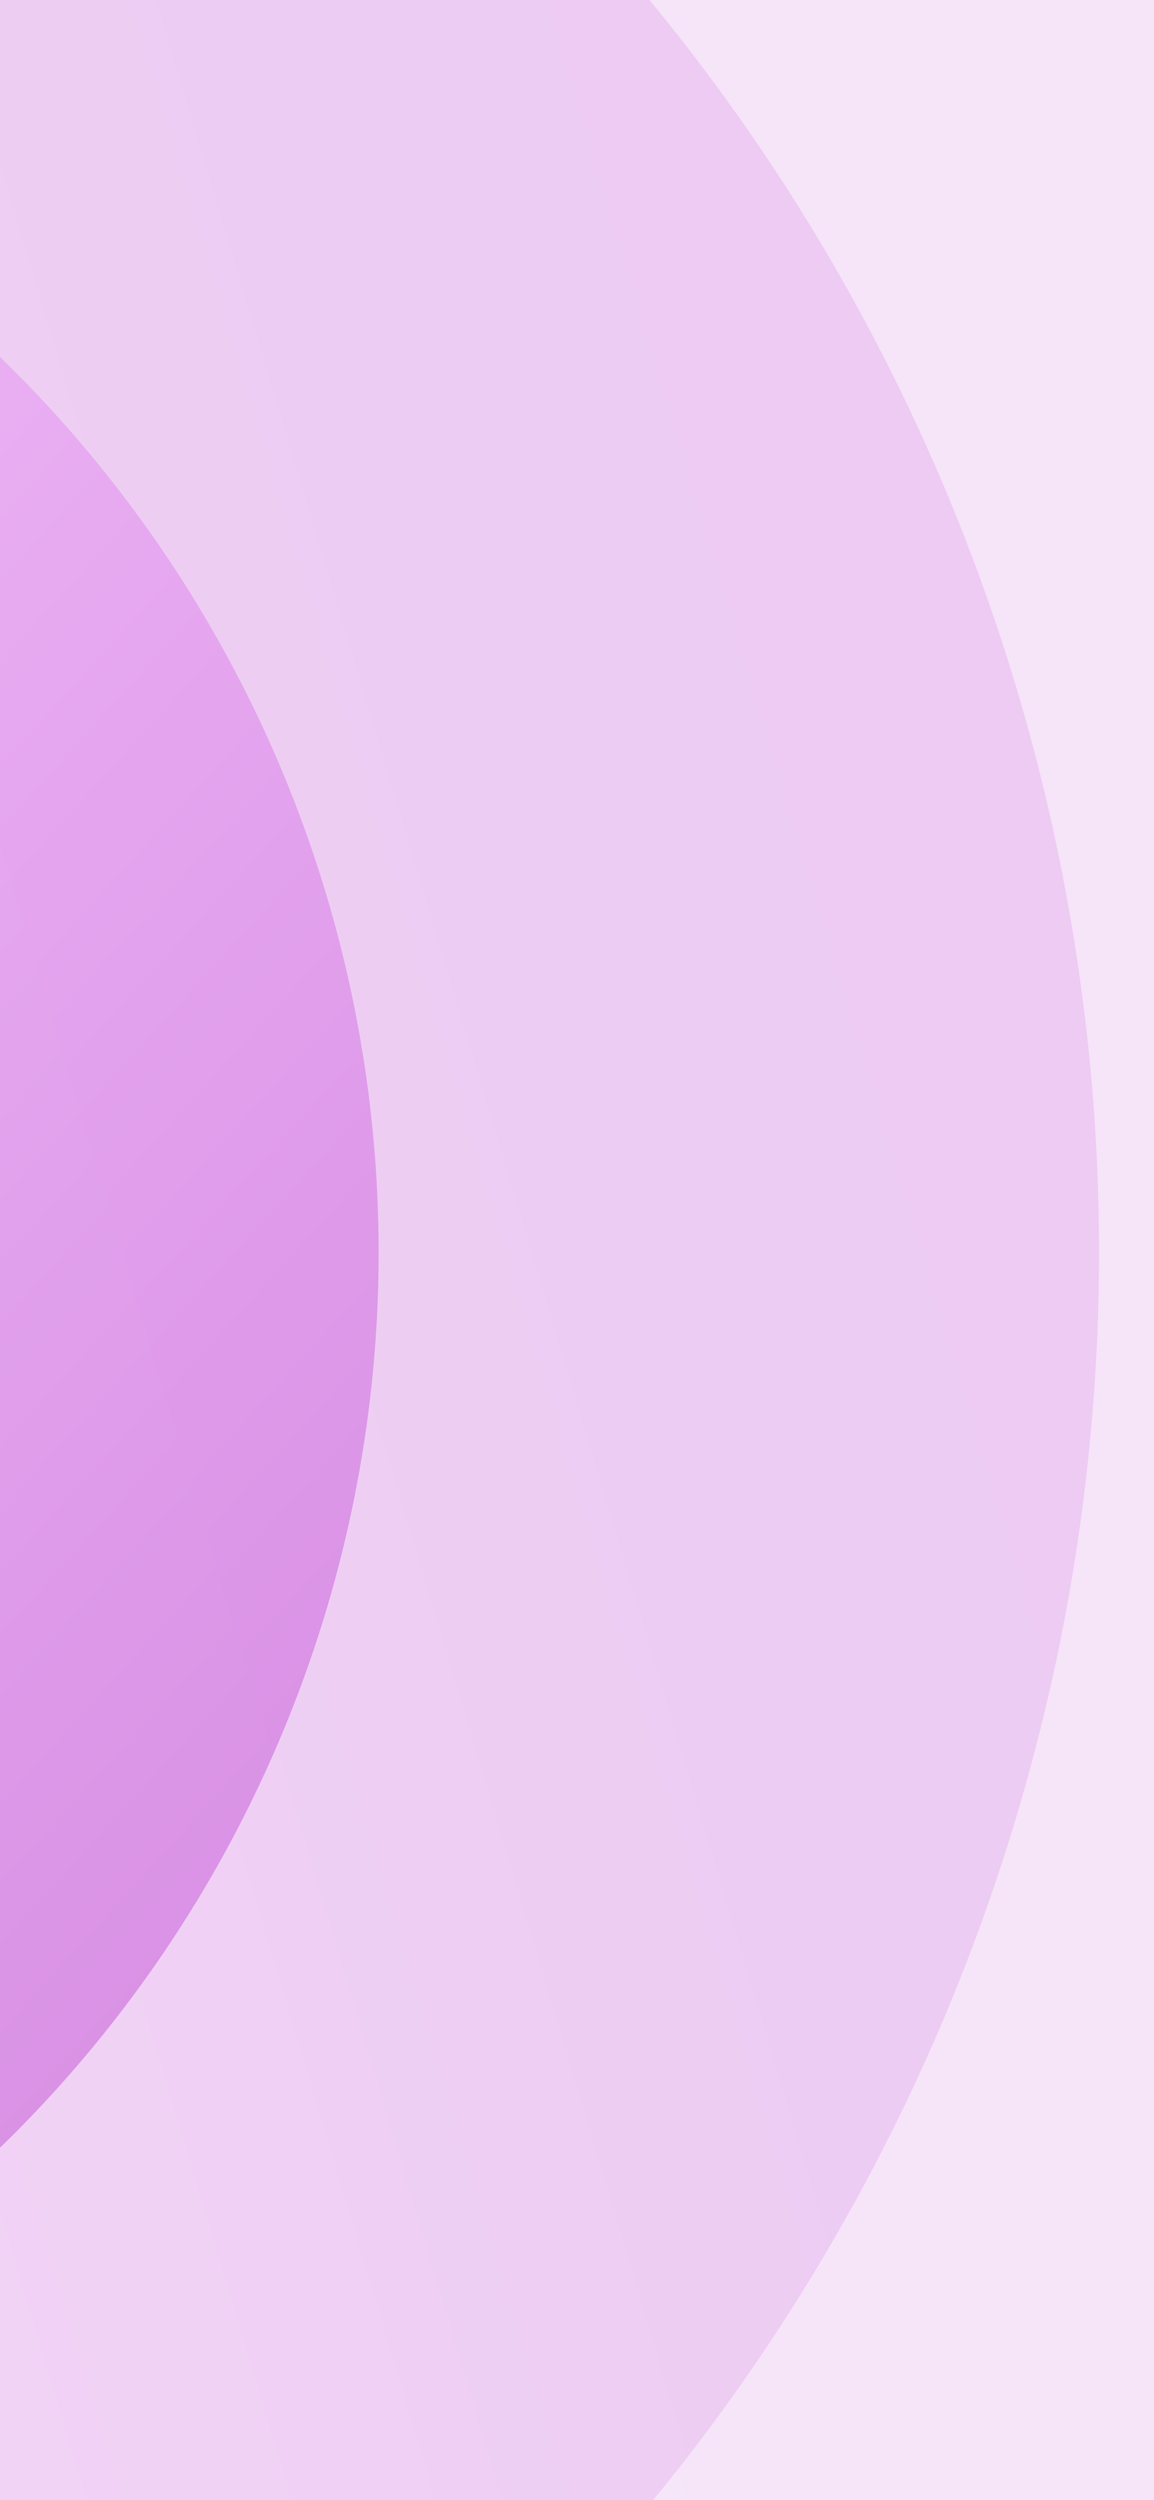 <svg width="375" height="812" viewBox="0 0 375 812" fill="none" xmlns="http://www.w3.org/2000/svg">
<rect x="0" y="0" width="375" height="812" fill="#333333" stroke="none"/>
<g clip-path="url(#clip0_6663_23646)">
<rect width="375" height="812" fill="#FBF5FC"/>
<circle opacity="0.08" cx="-282.114" cy="406.74" r="1299.49" fill="url(#paint0_linear_6663_23646)"/>
<circle opacity="0.08" cx="-282.112" cy="406.737" r="957.362" fill="url(#paint1_linear_6663_23646)"/>
<circle opacity="0.24" cx="-282.113" cy="406.743" r="639.241" fill="url(#paint2_linear_6663_23646)"/>
<circle opacity="0.8" cx="-282.111" cy="406.738" r="405.153" fill="url(#paint3_linear_6663_23646)"/>
</g>
<defs>
<linearGradient id="paint0_linear_6663_23646" x1="618.217" y1="99.893" x2="-1466.57" y2="725.328" gradientUnits="userSpaceOnUse">
<stop stop-color="#D17DDF"/>
<stop offset="1" stop-color="#F7C3FF"/>
</linearGradient>
<linearGradient id="paint1_linear_6663_23646" x1="381.18" y1="180.677" x2="-1154.72" y2="641.448" gradientUnits="userSpaceOnUse">
<stop stop-color="#D17DDF"/>
<stop offset="1" stop-color="#F7C3FF"/>
</linearGradient>
<linearGradient id="paint2_linear_6663_23646" x1="160.775" y1="255.8" x2="-864.765" y2="563.462" gradientUnits="userSpaceOnUse">
<stop stop-color="#D17DDF"/>
<stop offset="1" stop-color="#F7C3FF"/>
</linearGradient>
<linearGradient id="paint3_linear_6663_23646" x1="80.8" y1="693.795" x2="-480.561" y2="181.833" gradientUnits="userSpaceOnUse">
<stop stop-color="#D17DDF"/>
<stop offset="1" stop-color="#F7C3FF"/>
</linearGradient>
<clipPath id="clip0_6663_23646">
<rect width="375" height="812" fill="white"/>
</clipPath>
</defs>
</svg>
